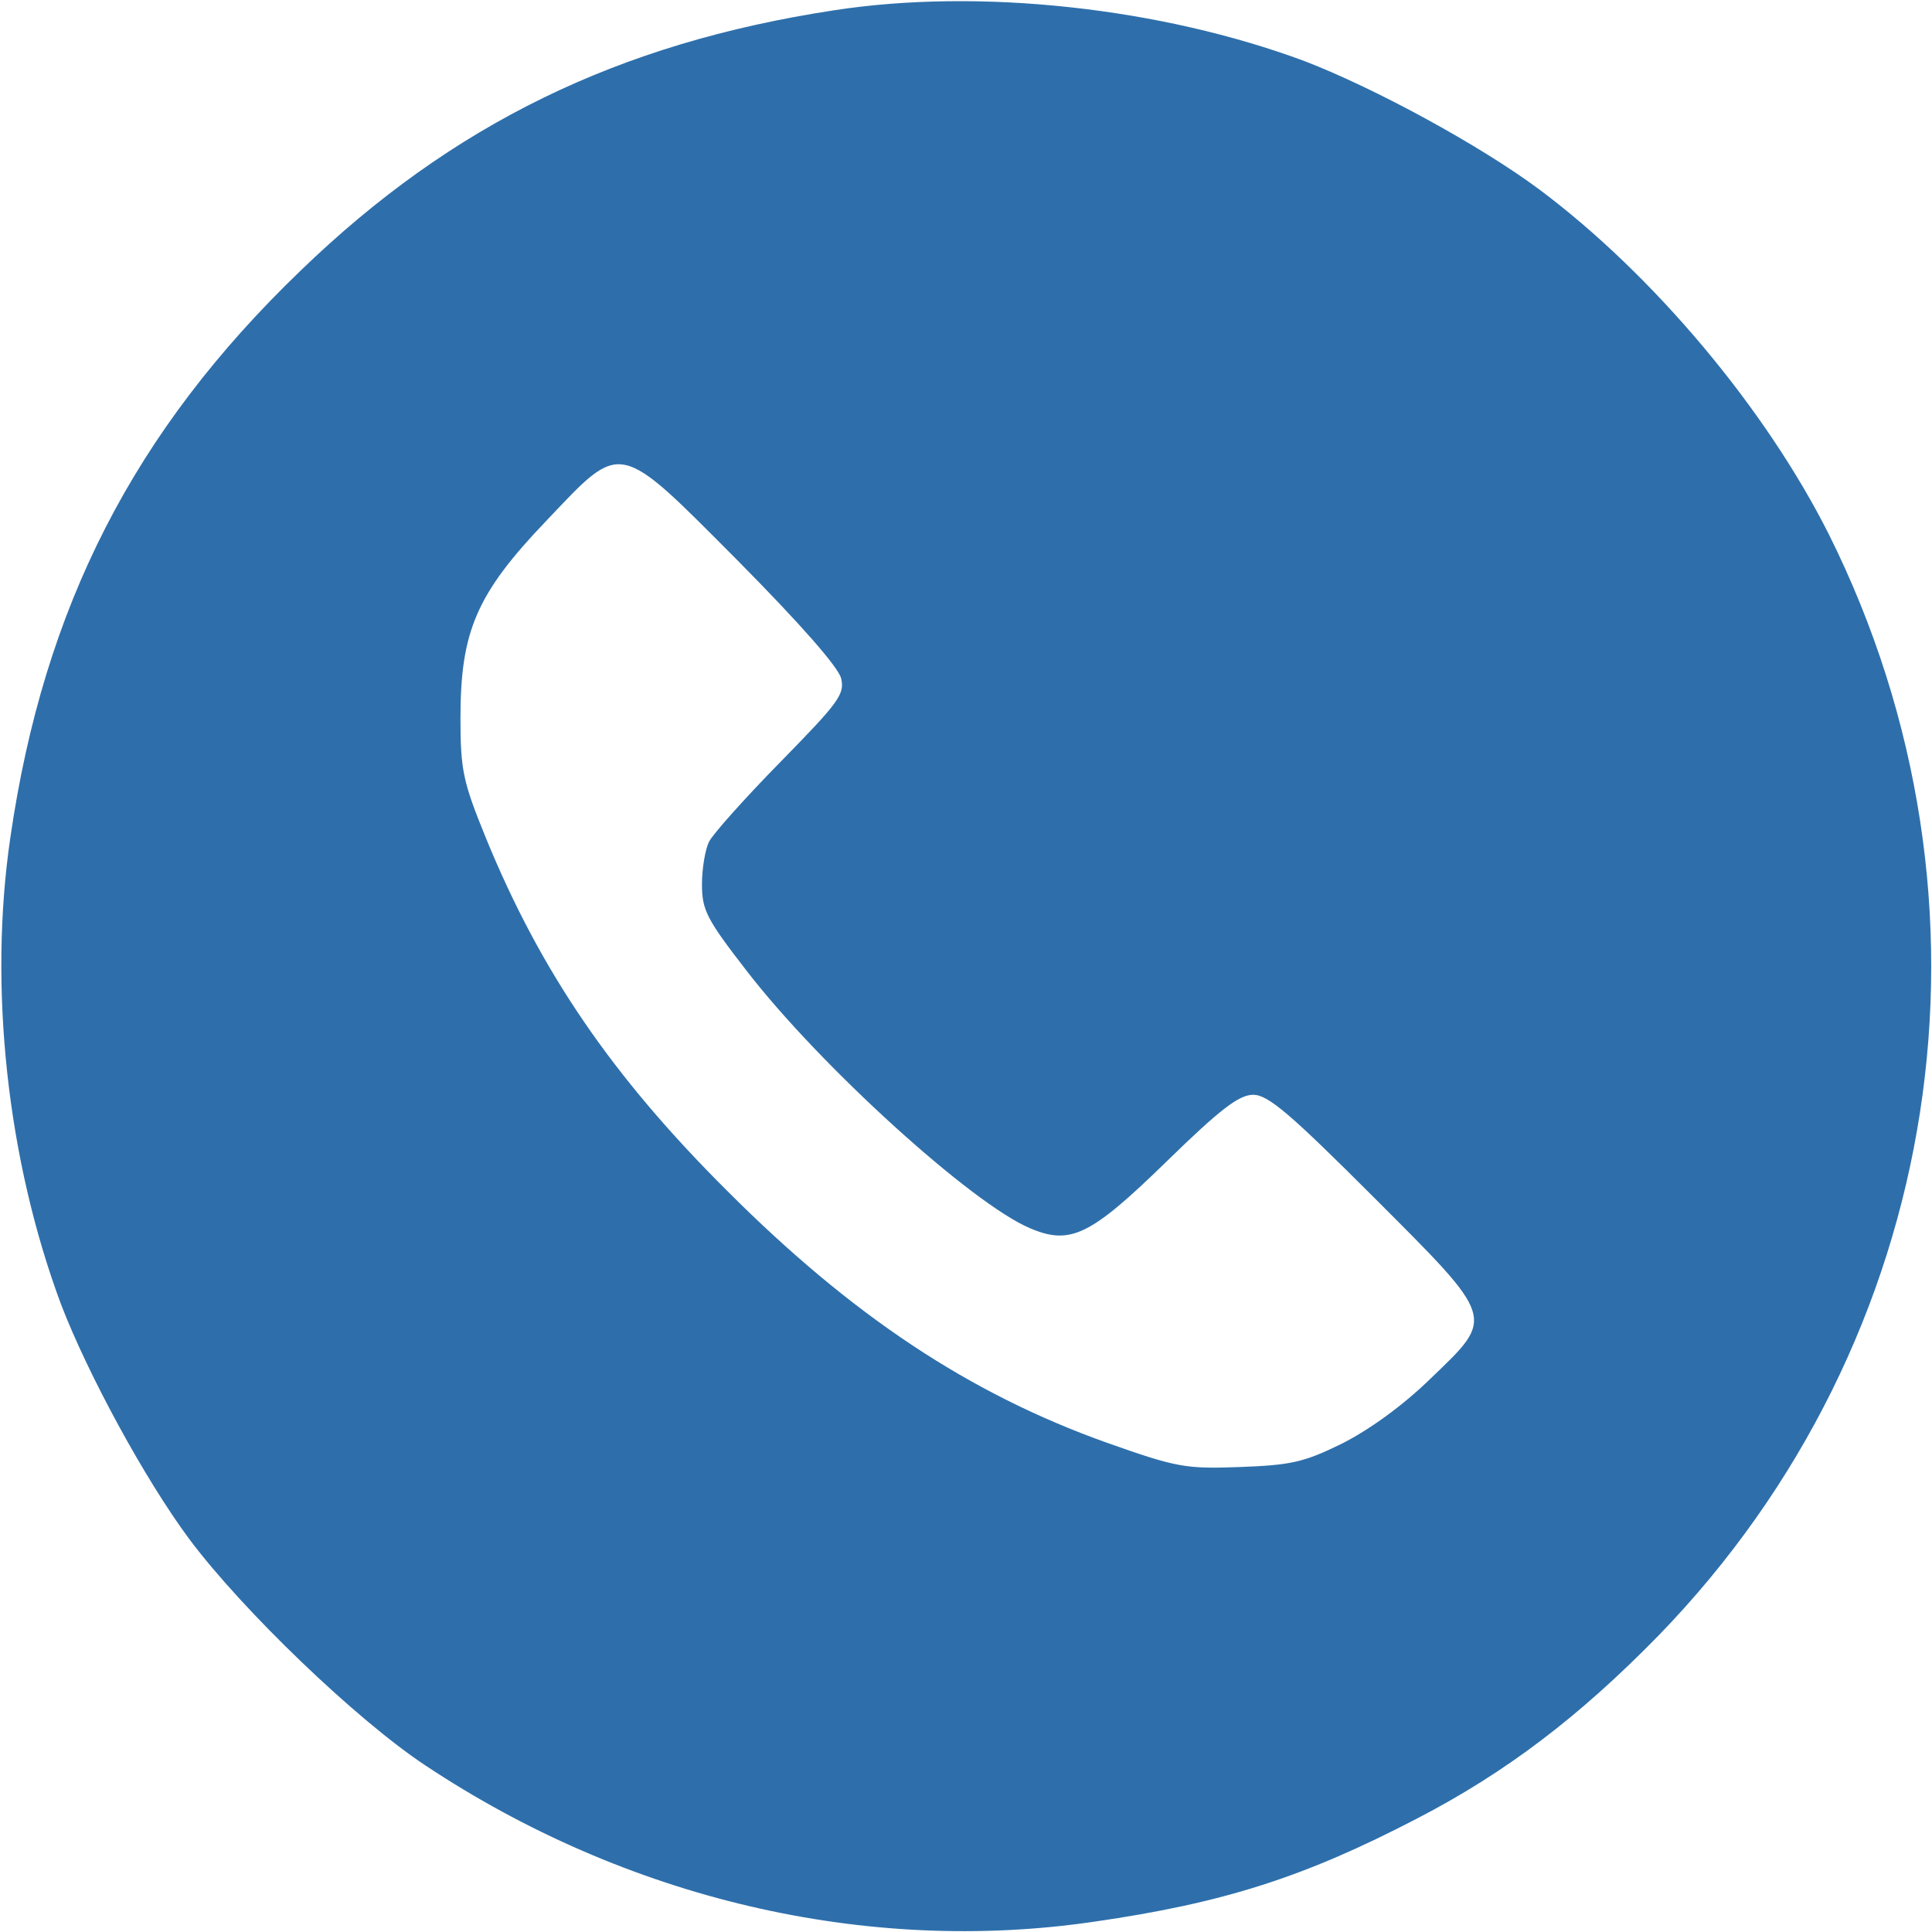  <svg  version="1.0" xmlns="http://www.w3.org/2000/svg"  width="300pt" height="300pt" viewBox="0 0 300 300"  preserveAspectRatio="xMidYMid meet">  <g transform="translate(0,300) scale(0.1,-0.1)" fill="#2e6fab" stroke="none"> <path d="M1295 2984 c-335 -51 -593 -177 -828 -404 -259 -249 -399 -522 -451 -881 -34 -232 -5 -500 79 -725 42 -109 130 -271 199 -364 83 -111 259 -280 366 -351 313 -208 685 -295 1039 -243 201 29 326 69 501 160 139 72 253 159 376 285 444 458 549 1137 264 1709 -98 195 -272 403 -450 536 -93 69 -255 157 -364 199 -223 83 -505 114 -731 79z m-148 -856 c95 -96 154 -163 159 -181 6 -25 -3 -37 -94 -130 -55 -56 -105 -112 -111 -124 -6 -12 -11 -42 -11 -66 0 -40 7 -54 69 -134 114 -148 350 -362 440 -400 63 -27 94 -12 212 103 84 82 113 104 135 104 23 0 57 -29 186 -158 192 -192 190 -186 89 -283 -43 -42 -96 -80 -138 -101 -59 -29 -79 -33 -158 -36 -84 -3 -97 -1 -207 38 -213 76 -395 197 -588 390 -180 179 -291 342 -376 550 -35 86 -39 104 -39 185 0 135 25 193 133 306 119 125 109 128 299 -63z"/> </g> </svg> 